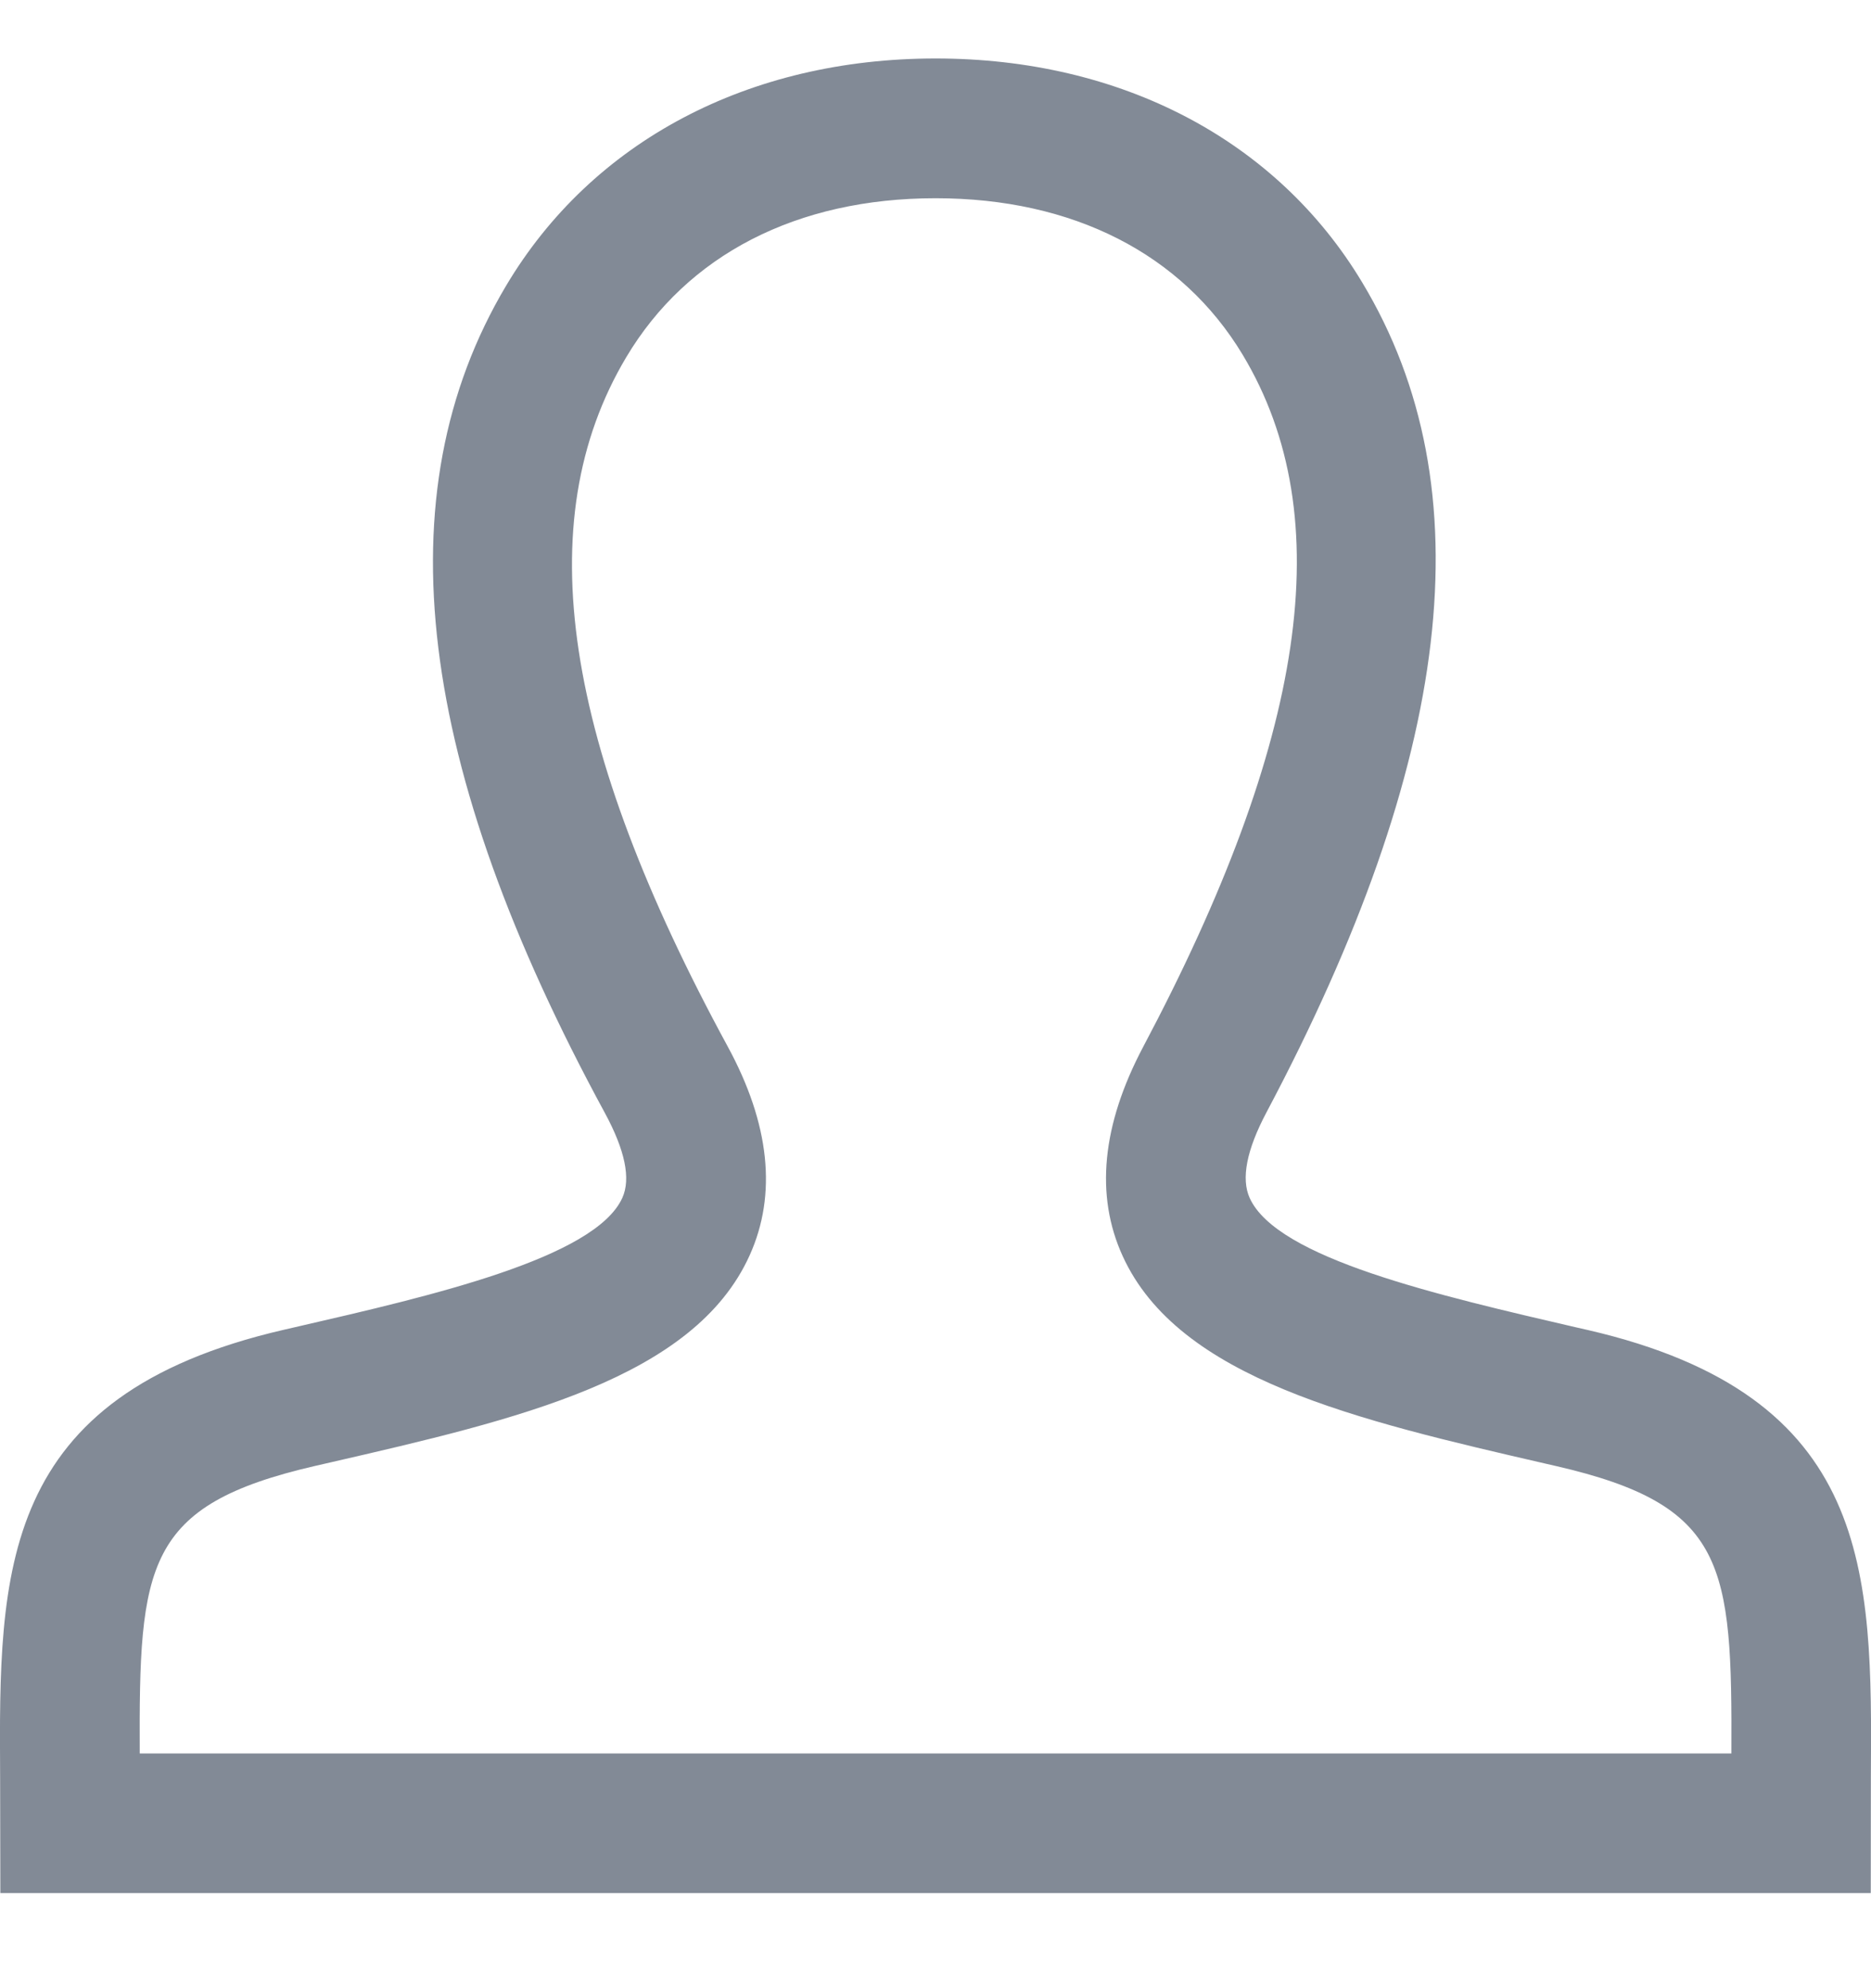<?xml version="1.0" encoding="UTF-8" standalone="no"?>
<svg width="16px" height="17px" viewBox="0 0 16 17" version="1.1" xmlns="http://www.w3.org/2000/svg" xmlns:xlink="http://www.w3.org/1999/xlink" xmlns:sketch="http://www.bohemiancoding.com/sketch/ns">
    <!-- Generator: Sketch 3.3.2 (12043) - http://www.bohemiancoding.com/sketch -->
    <title>Shape Copy 8</title>
    <desc>Created with Sketch.</desc>
    <defs></defs>
    <g id="Поставщики" stroke="none" stroke-width="1" fill="none" fill-rule="evenodd" sketch:type="MSPage">
        <g id="создание-поставщика-copy-3" sketch:type="MSArtboardGroup" transform="translate(-255, -500)" fill="#828A96">
            <g id="Group" sketch:type="MSLayerGroup" transform="translate(201, 65)">
                <g id="Rectangle-3-Copy-+-Полное-наименование*" transform="translate(42, 424.5)" sketch:type="MSShapeGroup">
                    <path d="M27.998,26.687 L12.003,26.687 L12.001,25.688 C11.991,23.942 11.983,22.435 14.424,21.871 L14.554,21.841 C15.684,21.581 17.09,21.257 17.322,20.742 C17.396,20.579 17.345,20.335 17.173,20.017 C15.565,17.057 15.264,14.73 16.328,12.943 C17.063,11.708 18.401,11 20.001,11 C21.587,11 22.918,11.697 23.649,12.915 C24.711,14.679 24.42,17.014 22.83,20.012 C22.66,20.333 22.612,20.579 22.687,20.744 C22.922,21.26 24.289,21.574 25.493,21.853 L25.577,21.872 C28.017,22.435 28.01,23.943 27.999,25.688 L27.998,26.687 L27.998,26.687 Z M13.195,25.493 L26.806,25.493 C26.813,23.877 26.763,23.371 25.309,23.036 L25.226,23.017 C23.608,22.644 22.081,22.292 21.601,21.241 C21.363,20.721 21.423,20.119 21.775,19.453 C23.161,16.84 23.463,14.923 22.626,13.532 C22.107,12.67 21.175,12.195 20.001,12.195 C18.815,12.195 17.877,12.678 17.355,13.555 C16.515,14.965 16.823,16.872 18.223,19.448 C18.583,20.11 18.646,20.712 18.411,21.233 C17.935,22.289 16.423,22.637 14.823,23.005 L14.692,23.035 C13.238,23.371 13.188,23.877 13.195,25.493 L13.195,25.493 Z" id="Shape-Copy-8"></path>
                </g>
            </g>
        </g>
    </g>
</svg>